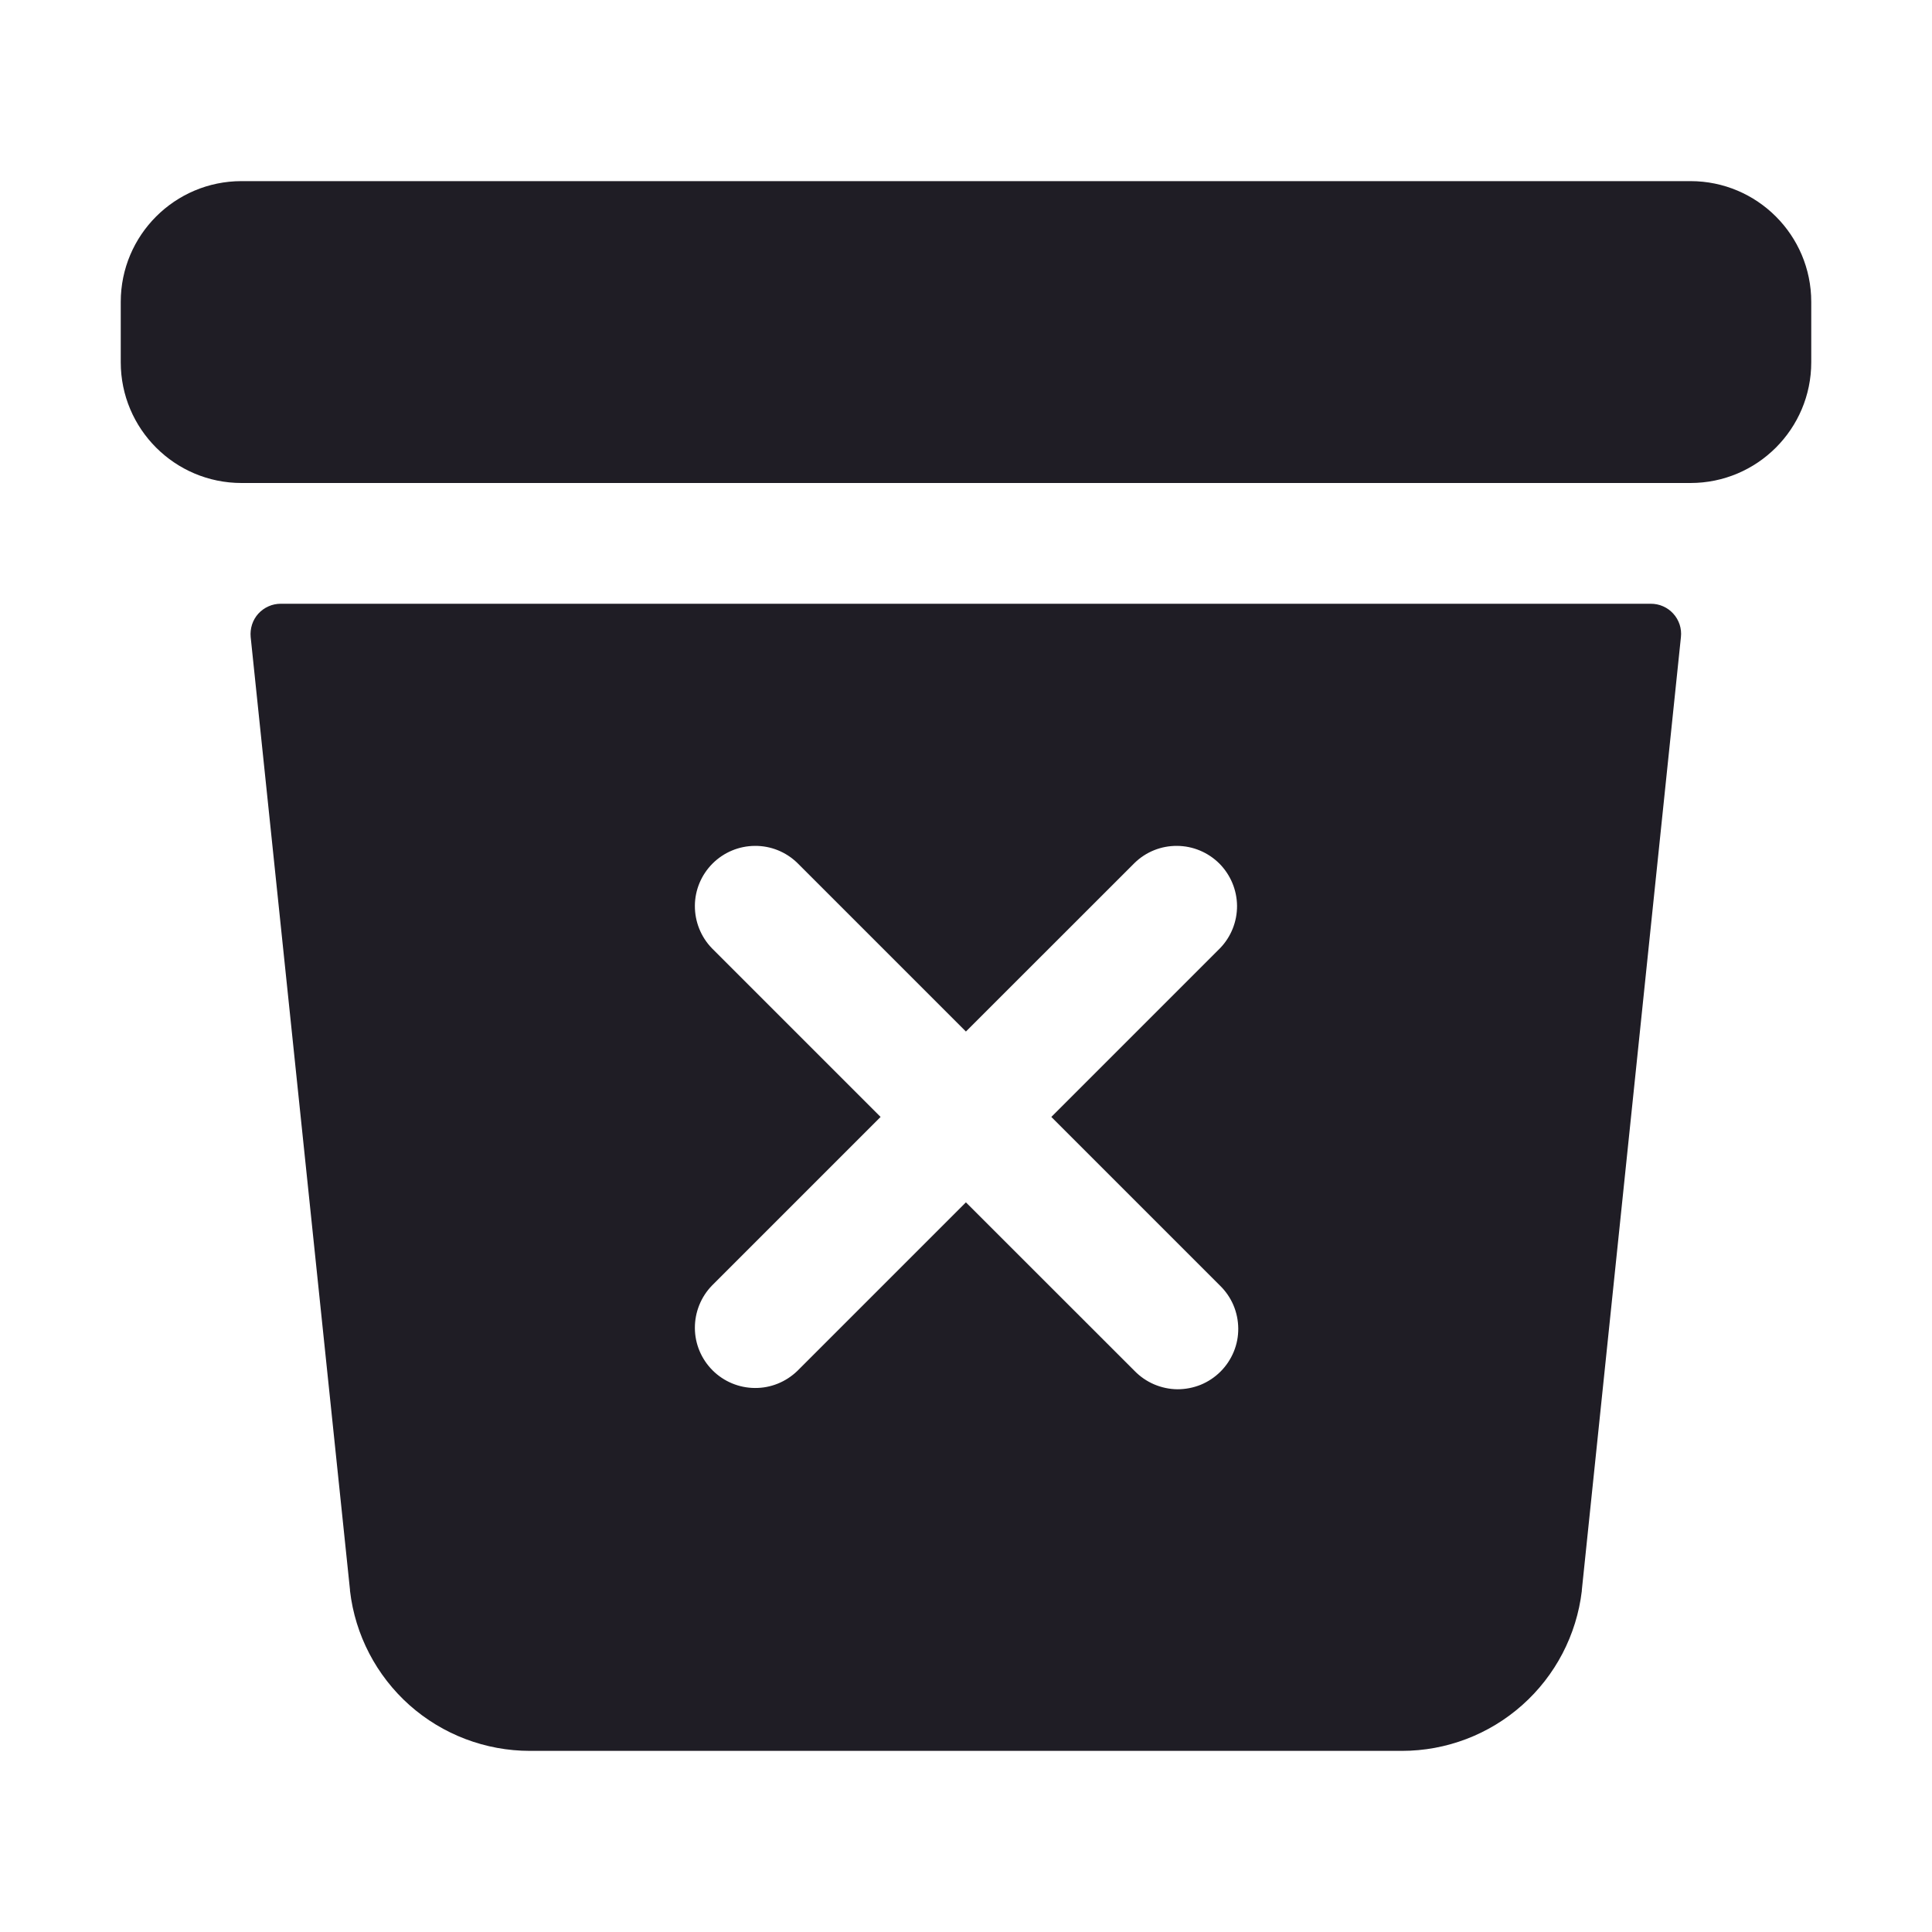 <svg width="24" height="24" viewBox="0 0 24 24" fill="none" xmlns="http://www.w3.org/2000/svg">
    <path d="M21 2.25H3C2.172 2.25 1.5 2.922 1.5 3.75V4.5C1.5 5.328 2.172 6 3 6H21C21.828 6 22.5 5.328 22.5 4.5V3.75C22.5 2.922 21.828 2.25 21 2.25Z"
          fill="#1F1D25"/>
    <path d="M3.489 7.5C3.437 7.5 3.384 7.51 3.336 7.532C3.288 7.553 3.245 7.584 3.209 7.623C3.174 7.662 3.147 7.708 3.131 7.758C3.115 7.808 3.109 7.861 3.114 7.914L4.348 19.753C4.347 19.756 4.347 19.759 4.348 19.763C4.412 20.31 4.675 20.815 5.087 21.182C5.499 21.548 6.032 21.75 6.583 21.75H17.415C17.967 21.75 18.499 21.547 18.91 21.181C19.322 20.815 19.585 20.31 19.65 19.763V19.753L20.881 7.914C20.887 7.861 20.881 7.808 20.865 7.758C20.848 7.708 20.822 7.662 20.786 7.623C20.751 7.584 20.708 7.553 20.66 7.532C20.611 7.51 20.559 7.5 20.506 7.5H3.489ZM15.155 15.97C15.226 16.039 15.283 16.122 15.322 16.213C15.361 16.305 15.381 16.403 15.382 16.502C15.383 16.602 15.364 16.7 15.326 16.792C15.288 16.884 15.232 16.968 15.162 17.038C15.092 17.108 15.008 17.164 14.916 17.202C14.824 17.239 14.726 17.258 14.626 17.258C14.527 17.257 14.429 17.236 14.337 17.197C14.246 17.158 14.163 17.101 14.094 17.03L11.999 14.936L9.905 17.03C9.763 17.167 9.574 17.244 9.377 17.242C9.18 17.241 8.991 17.162 8.852 17.023C8.712 16.883 8.633 16.695 8.632 16.498C8.631 16.301 8.707 16.111 8.844 15.97L10.939 13.875L8.844 11.78C8.707 11.639 8.631 11.449 8.632 11.252C8.633 11.055 8.712 10.867 8.852 10.727C8.991 10.588 9.18 10.509 9.377 10.508C9.574 10.506 9.763 10.582 9.905 10.72L11.999 12.814L14.094 10.72C14.235 10.582 14.425 10.506 14.622 10.508C14.819 10.509 15.007 10.588 15.147 10.727C15.286 10.867 15.365 11.055 15.367 11.252C15.368 11.449 15.292 11.639 15.155 11.78L13.06 13.875L15.155 15.97Z"
          fill="#1F1D25"/>
</svg>
